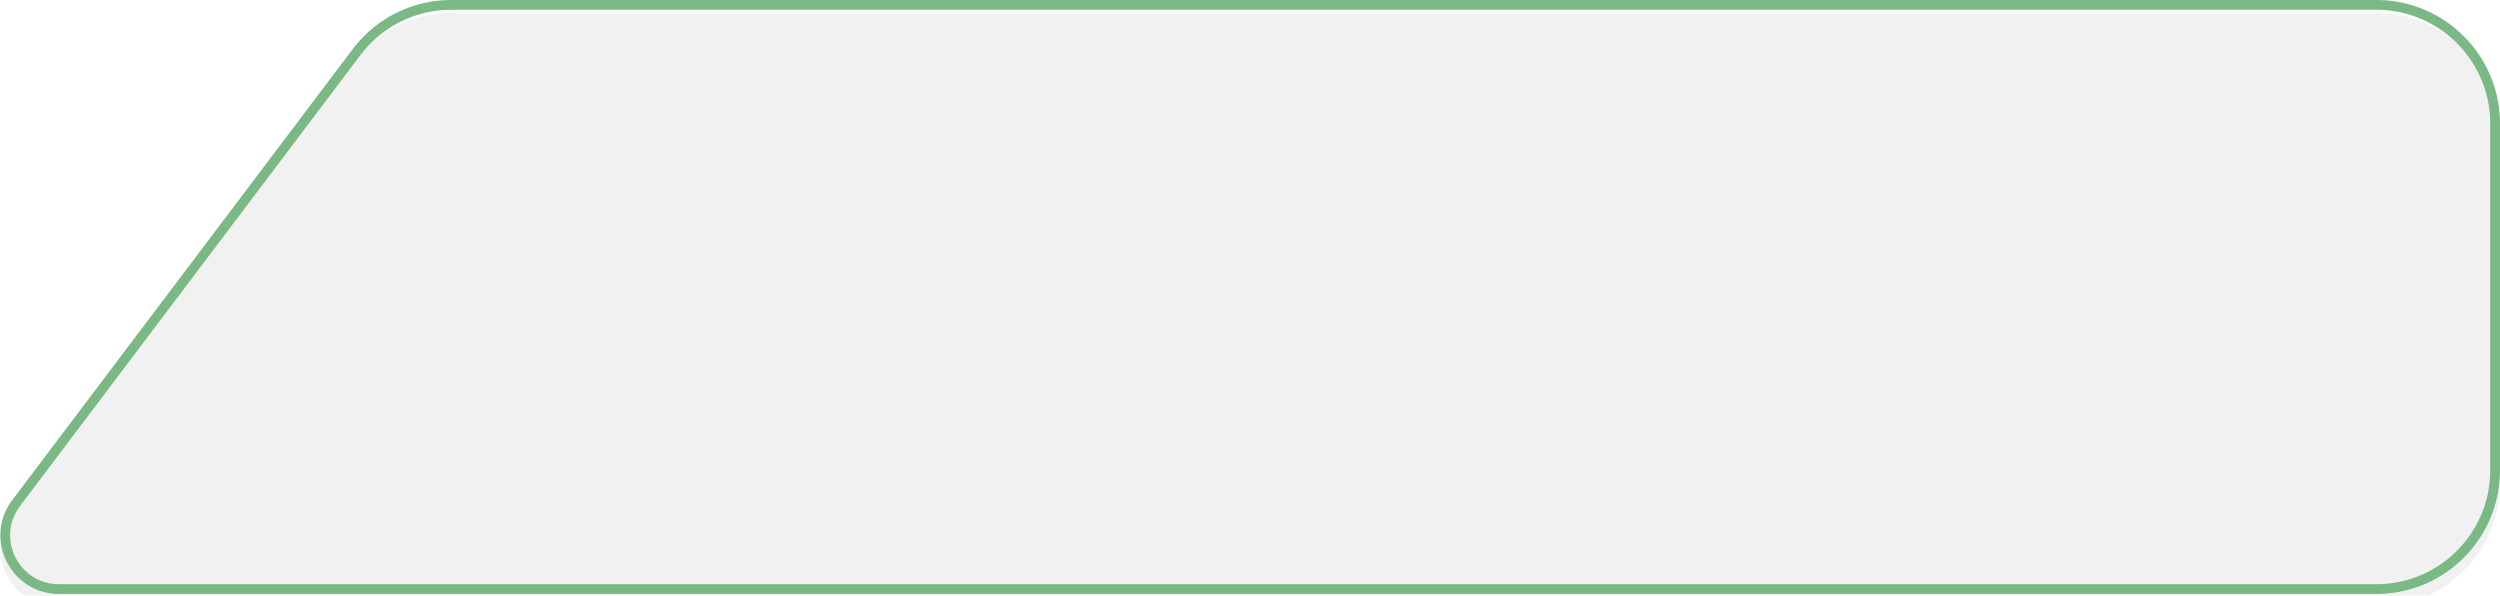 <svg width="768" height="183" fill="none" xmlns="http://www.w3.org/2000/svg"><g filter="url(#filter0_i_2864_340)"><path d="M108.339 15.105A38 38 0 01138.668 0H730c20.987 0 38 17.013 38 38v106.461c0 20.986-17.013 38-38 38H18.142c-14.86 0-23.319-16.987-14.366-28.846l104.563-138.51z" fill="#F1F1F1"/></g><path d="M138.668 1.5H730c20.158 0 36.5 16.342 36.5 36.5v106.461c0 20.158-16.342 36.5-36.5 36.5H18.142c-13.621 0-21.376-15.571-13.17-26.442l104.564-138.51A36.501 36.501 0 01138.668 1.5z" stroke="#7AB986" stroke-width="3"/><defs><filter id="filter0_i_2864_340" x=".109" y="0" width="767.891" height="186.461" filterUnits="userSpaceOnUse" color-interpolation-filters="sRGB"><feFlood flood-opacity="0" result="BackgroundImageFix"/><feBlend in="SourceGraphic" in2="BackgroundImageFix" result="shape"/><feColorMatrix in="SourceAlpha" values="0 0 0 0 0 0 0 0 0 0 0 0 0 0 0 0 0 0 127 0" result="hardAlpha"/><feOffset dy="4"/><feGaussianBlur stdDeviation="2"/><feComposite in2="hardAlpha" operator="arithmetic" k2="-1" k3="1"/><feColorMatrix values="0 0 0 0 0 0 0 0 0 0 0 0 0 0 0 0 0 0 0.25 0"/><feBlend in2="shape" result="effect1_innerShadow_2864_340"/></filter></defs></svg>